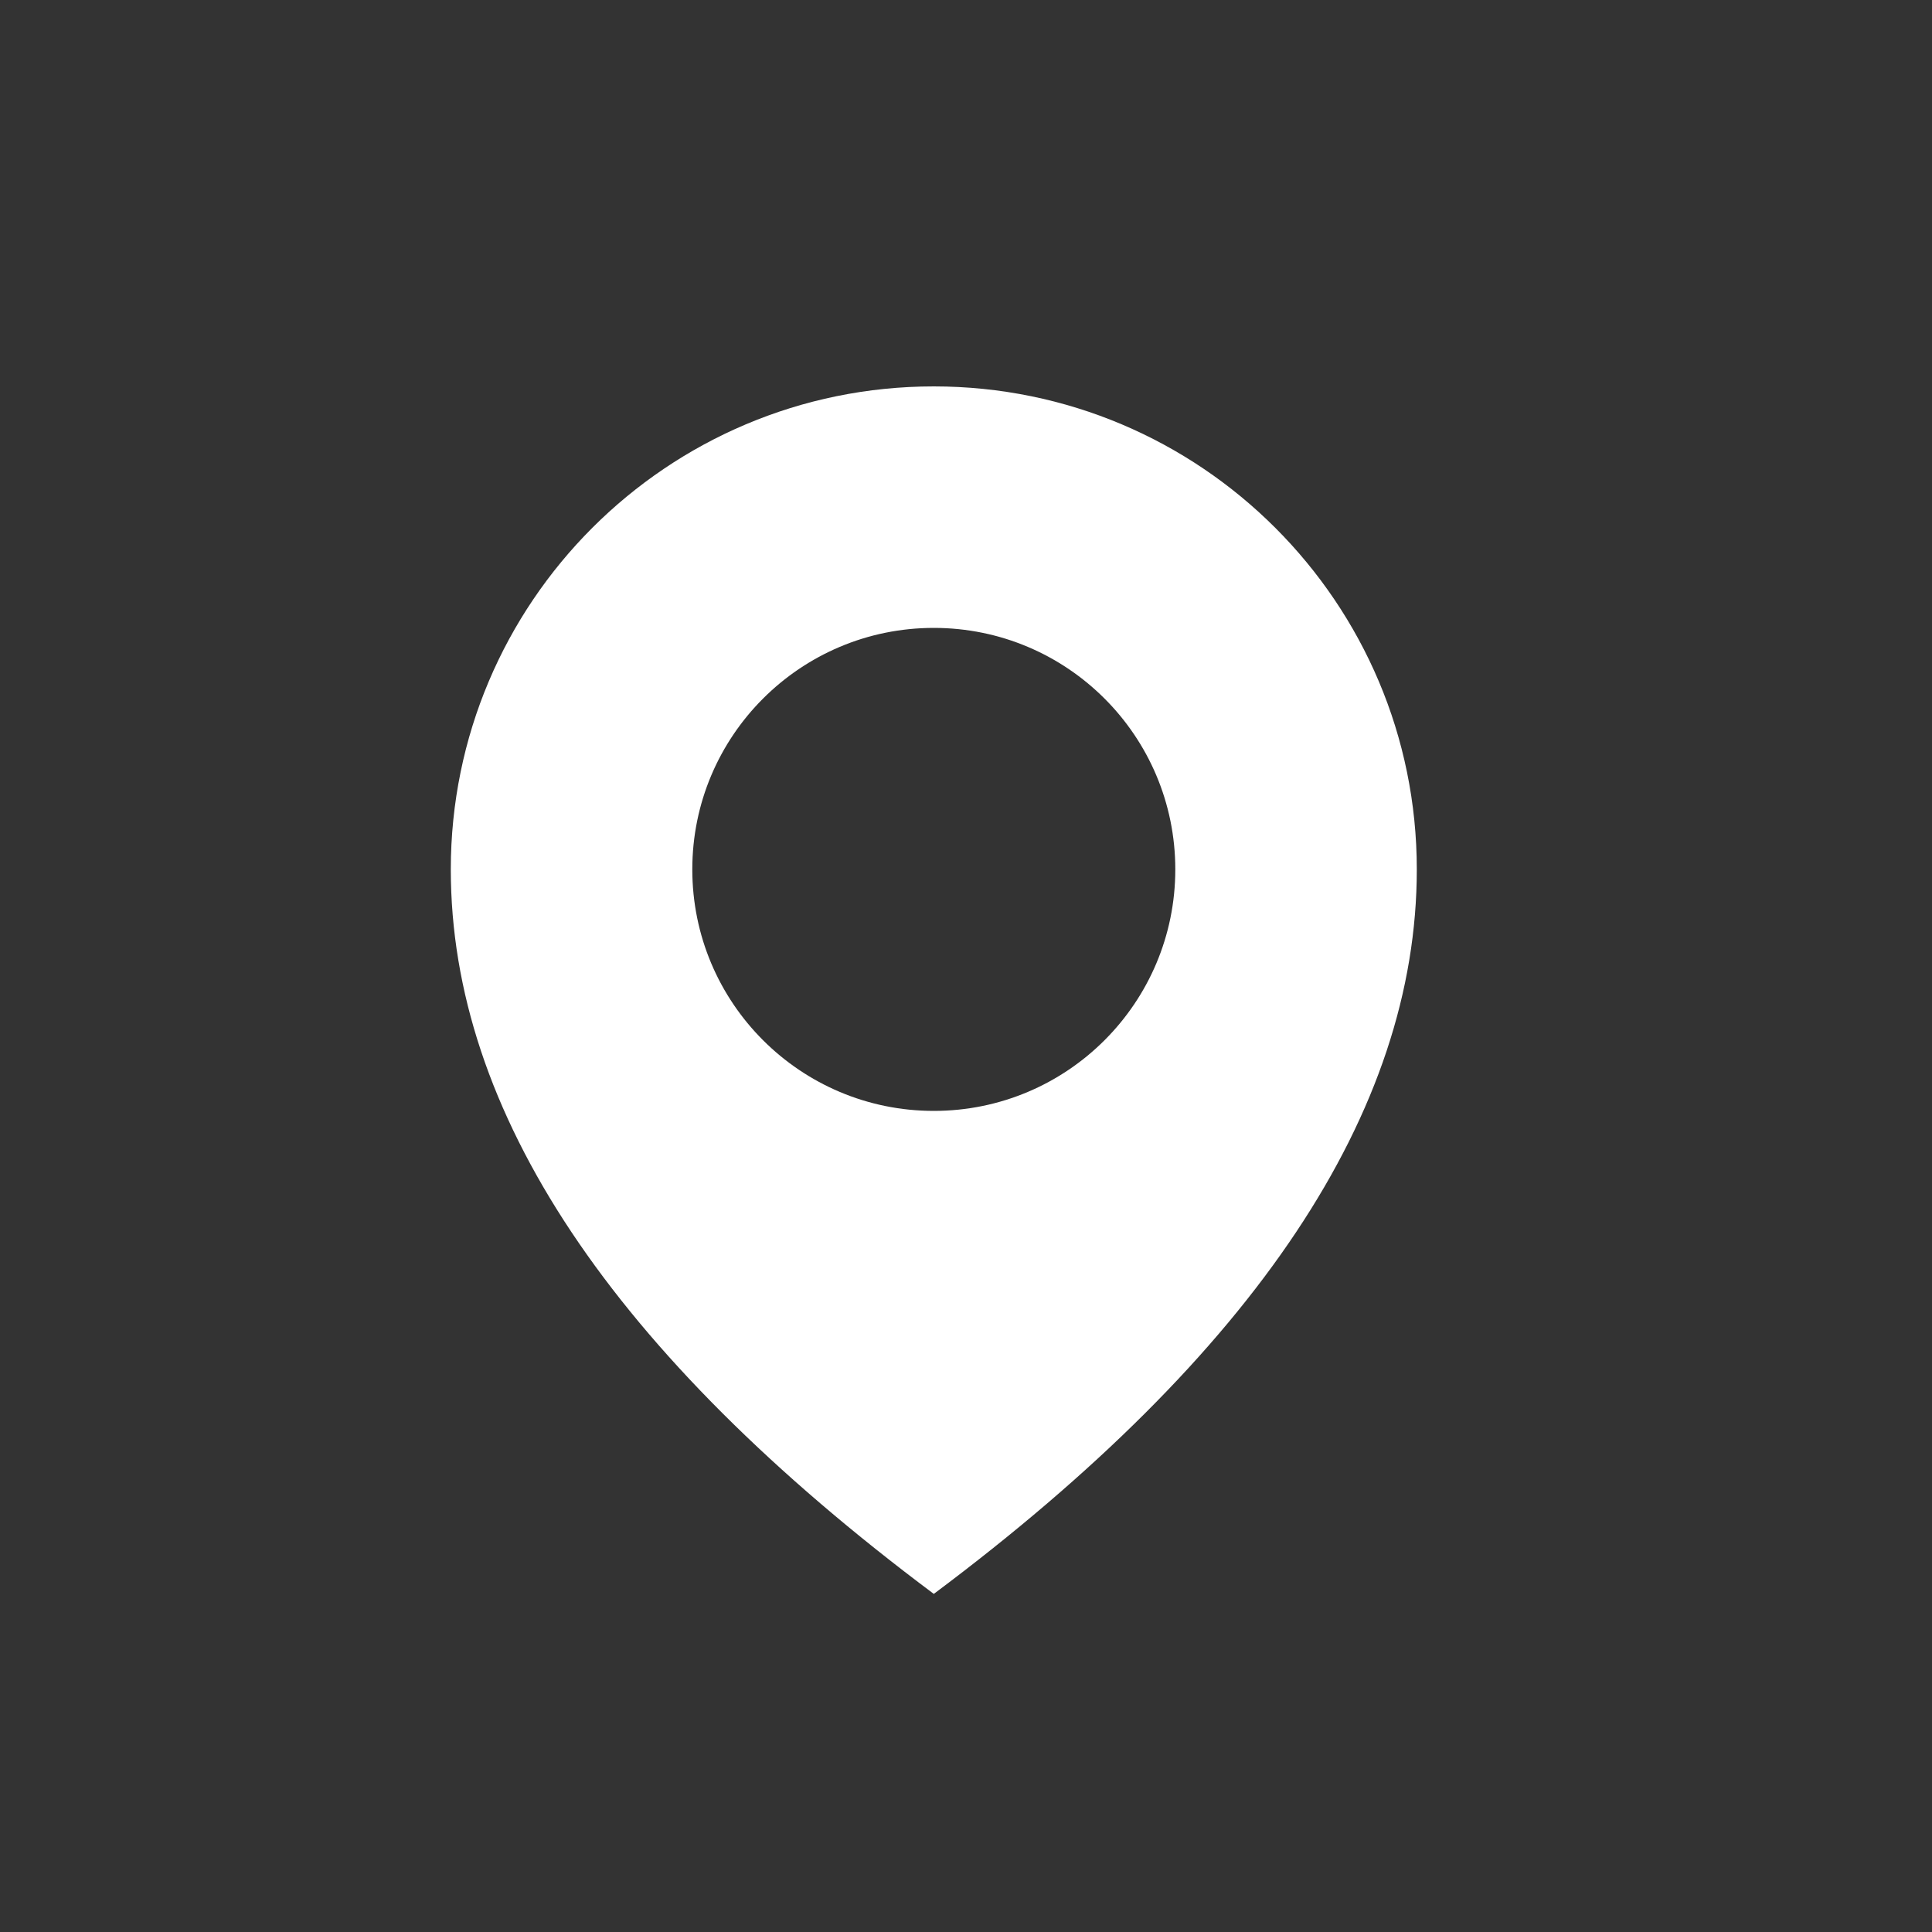 <?xml version="1.0" encoding="UTF-8"?>
<svg width="15px" height="15px" viewBox="0 0 15 15" version="1.1" xmlns="http://www.w3.org/2000/svg" xmlns:xlink="http://www.w3.org/1999/xlink">
    <rect x="0" y="0" width="15" height="15" fill="#333333" stroke="none"/>
    <title>编组</title>
    <g id="页面-1" stroke="none" stroke-width="1" fill="none" fill-rule="evenodd">
        <g id="住宿餐饮" transform="translate(-17, -444)" fill="#FFFFFF" fill-rule="nonzero">
            <g id="1" transform="translate(12, 439)">
                <g id="编组" transform="translate(5, 4)">
                    <g transform="translate(0, 0.5)">
                        <polygon id="路径" fill-opacity="0" points="1 1 13 1 13 13 1 13"></polygon>
                        <path d="M7.25,3.5 C9.321,3.5 11,5.179 11,7.25 C11,9.131 9.75,11.006 7.25,12.875 C4.75,11.006 3.5,9.131 3.5,7.25 C3.5,5.179 5.179,3.5 7.25,3.5 Z M7.25,5.375 C6.214,5.375 5.375,6.214 5.375,7.25 C5.375,8.286 6.214,9.125 7.25,9.125 C8.286,9.125 9.125,8.286 9.125,7.25 C9.125,6.214 8.286,5.375 7.25,5.375 Z" id="形状"></path>
                    </g>
                </g>
            </g>
        </g>
    </g>
</svg>